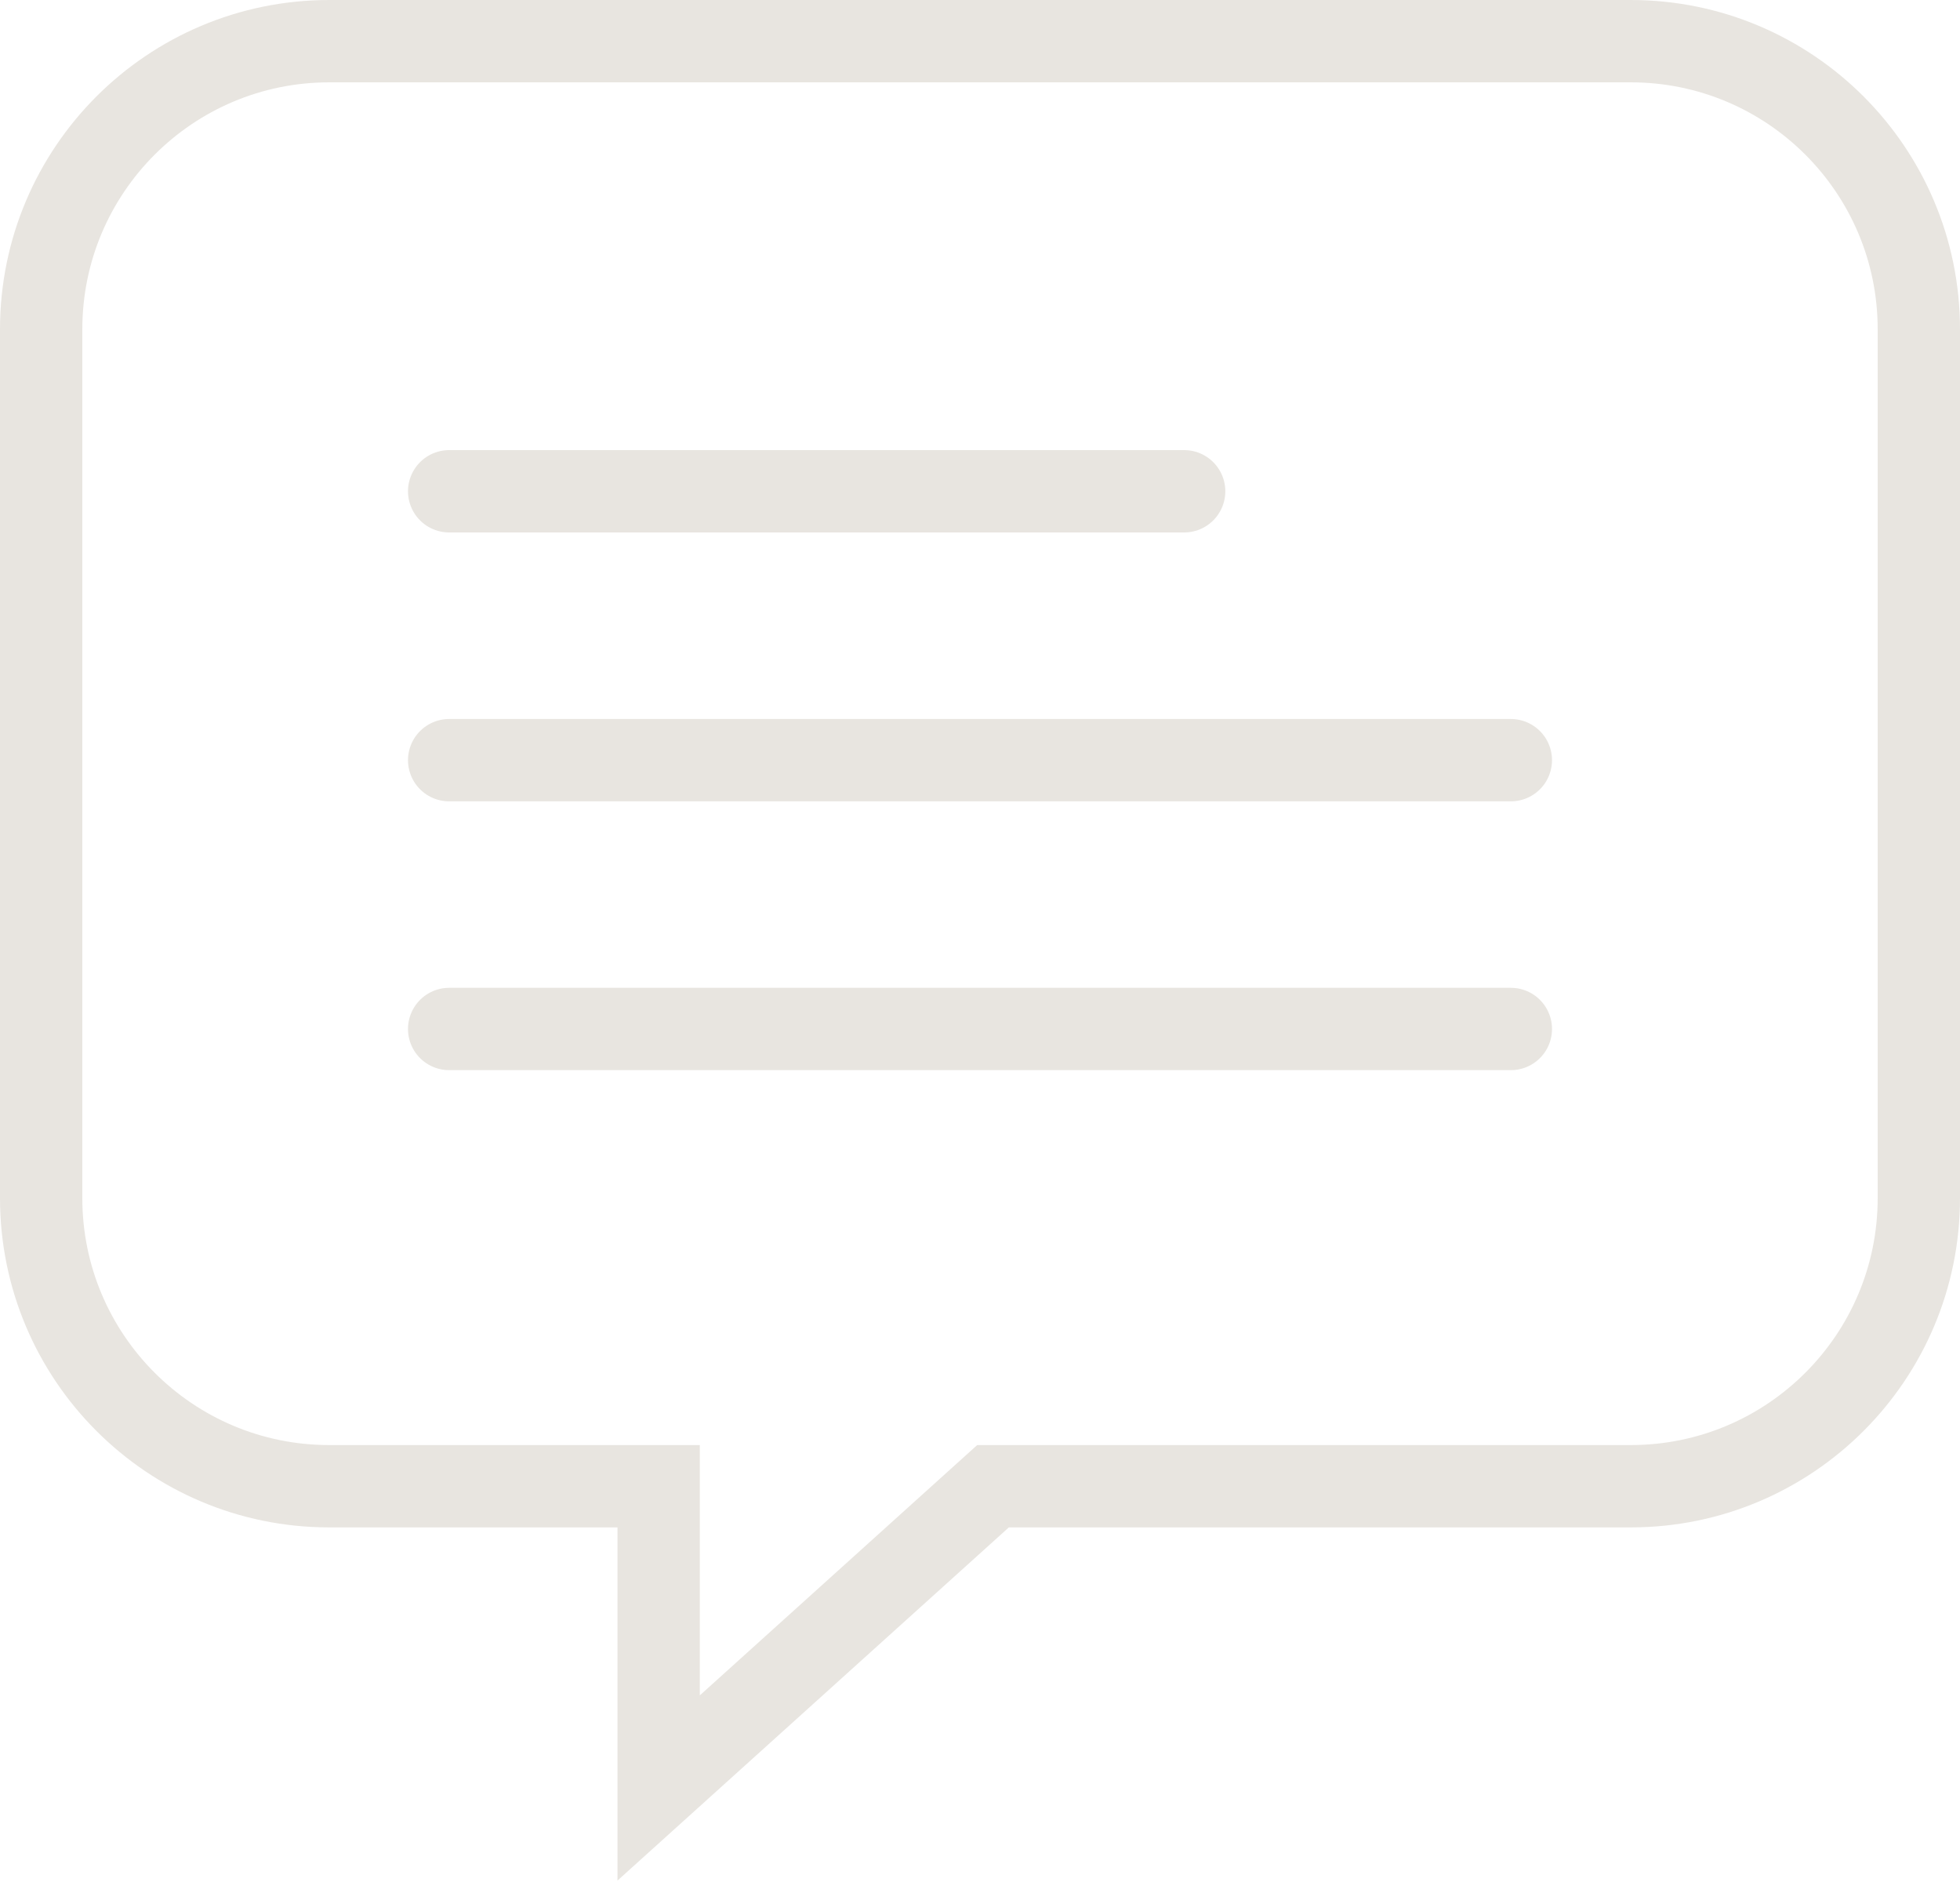
<svg width="25px" height="24px" viewBox="0 0 25 24" version="1.1" xmlns="http://www.w3.org/2000/svg" xmlns:xlink="http://www.w3.org/1999/xlink">
    <!-- Generator: Sketch 46.2 (44496) - http://www.bohemiancoding.com/sketch -->
    <desc>Created with Sketch.</desc>
    <defs></defs>
    <g id="logos" stroke="none" stroke-width="1" fill="none" fill-rule="evenodd">
        <g id="Desktop-HD" transform="translate(-198, -467)" stroke="#E8E5E0" stroke-width="1.05">
            <g id="comments" transform="translate(198, 467)">
                <path d="M8.401,22.801 L12.666,18.953 L20.8,18.953 C22.83,18.953 24.475,17.308 24.475,15.278 L24.475,4.2 C24.475,2.17 22.83,0.525 20.8,0.525 L4.2,0.525 C2.17,0.525 0.525,2.17 0.525,4.2 L0.525,15.278 C0.525,17.308 2.17,18.953 4.2,18.953 L8.401,18.953 L8.401,22.801 Z" id="Rectangle-12"></path>
                <path d="M5.729,6.265 L15.104,6.265" id="Shape" stroke-linecap="round" stroke-linejoin="round"></path>
                <path d="M5.729,9.694 L19.271,9.694" id="Shape" stroke-linecap="round" stroke-linejoin="round"></path>
                <path d="M5.729,13.122 L19.271,13.122" id="Shape" stroke-linecap="round" stroke-linejoin="round"></path>
            </g>
        </g>
    </g>
</svg>
